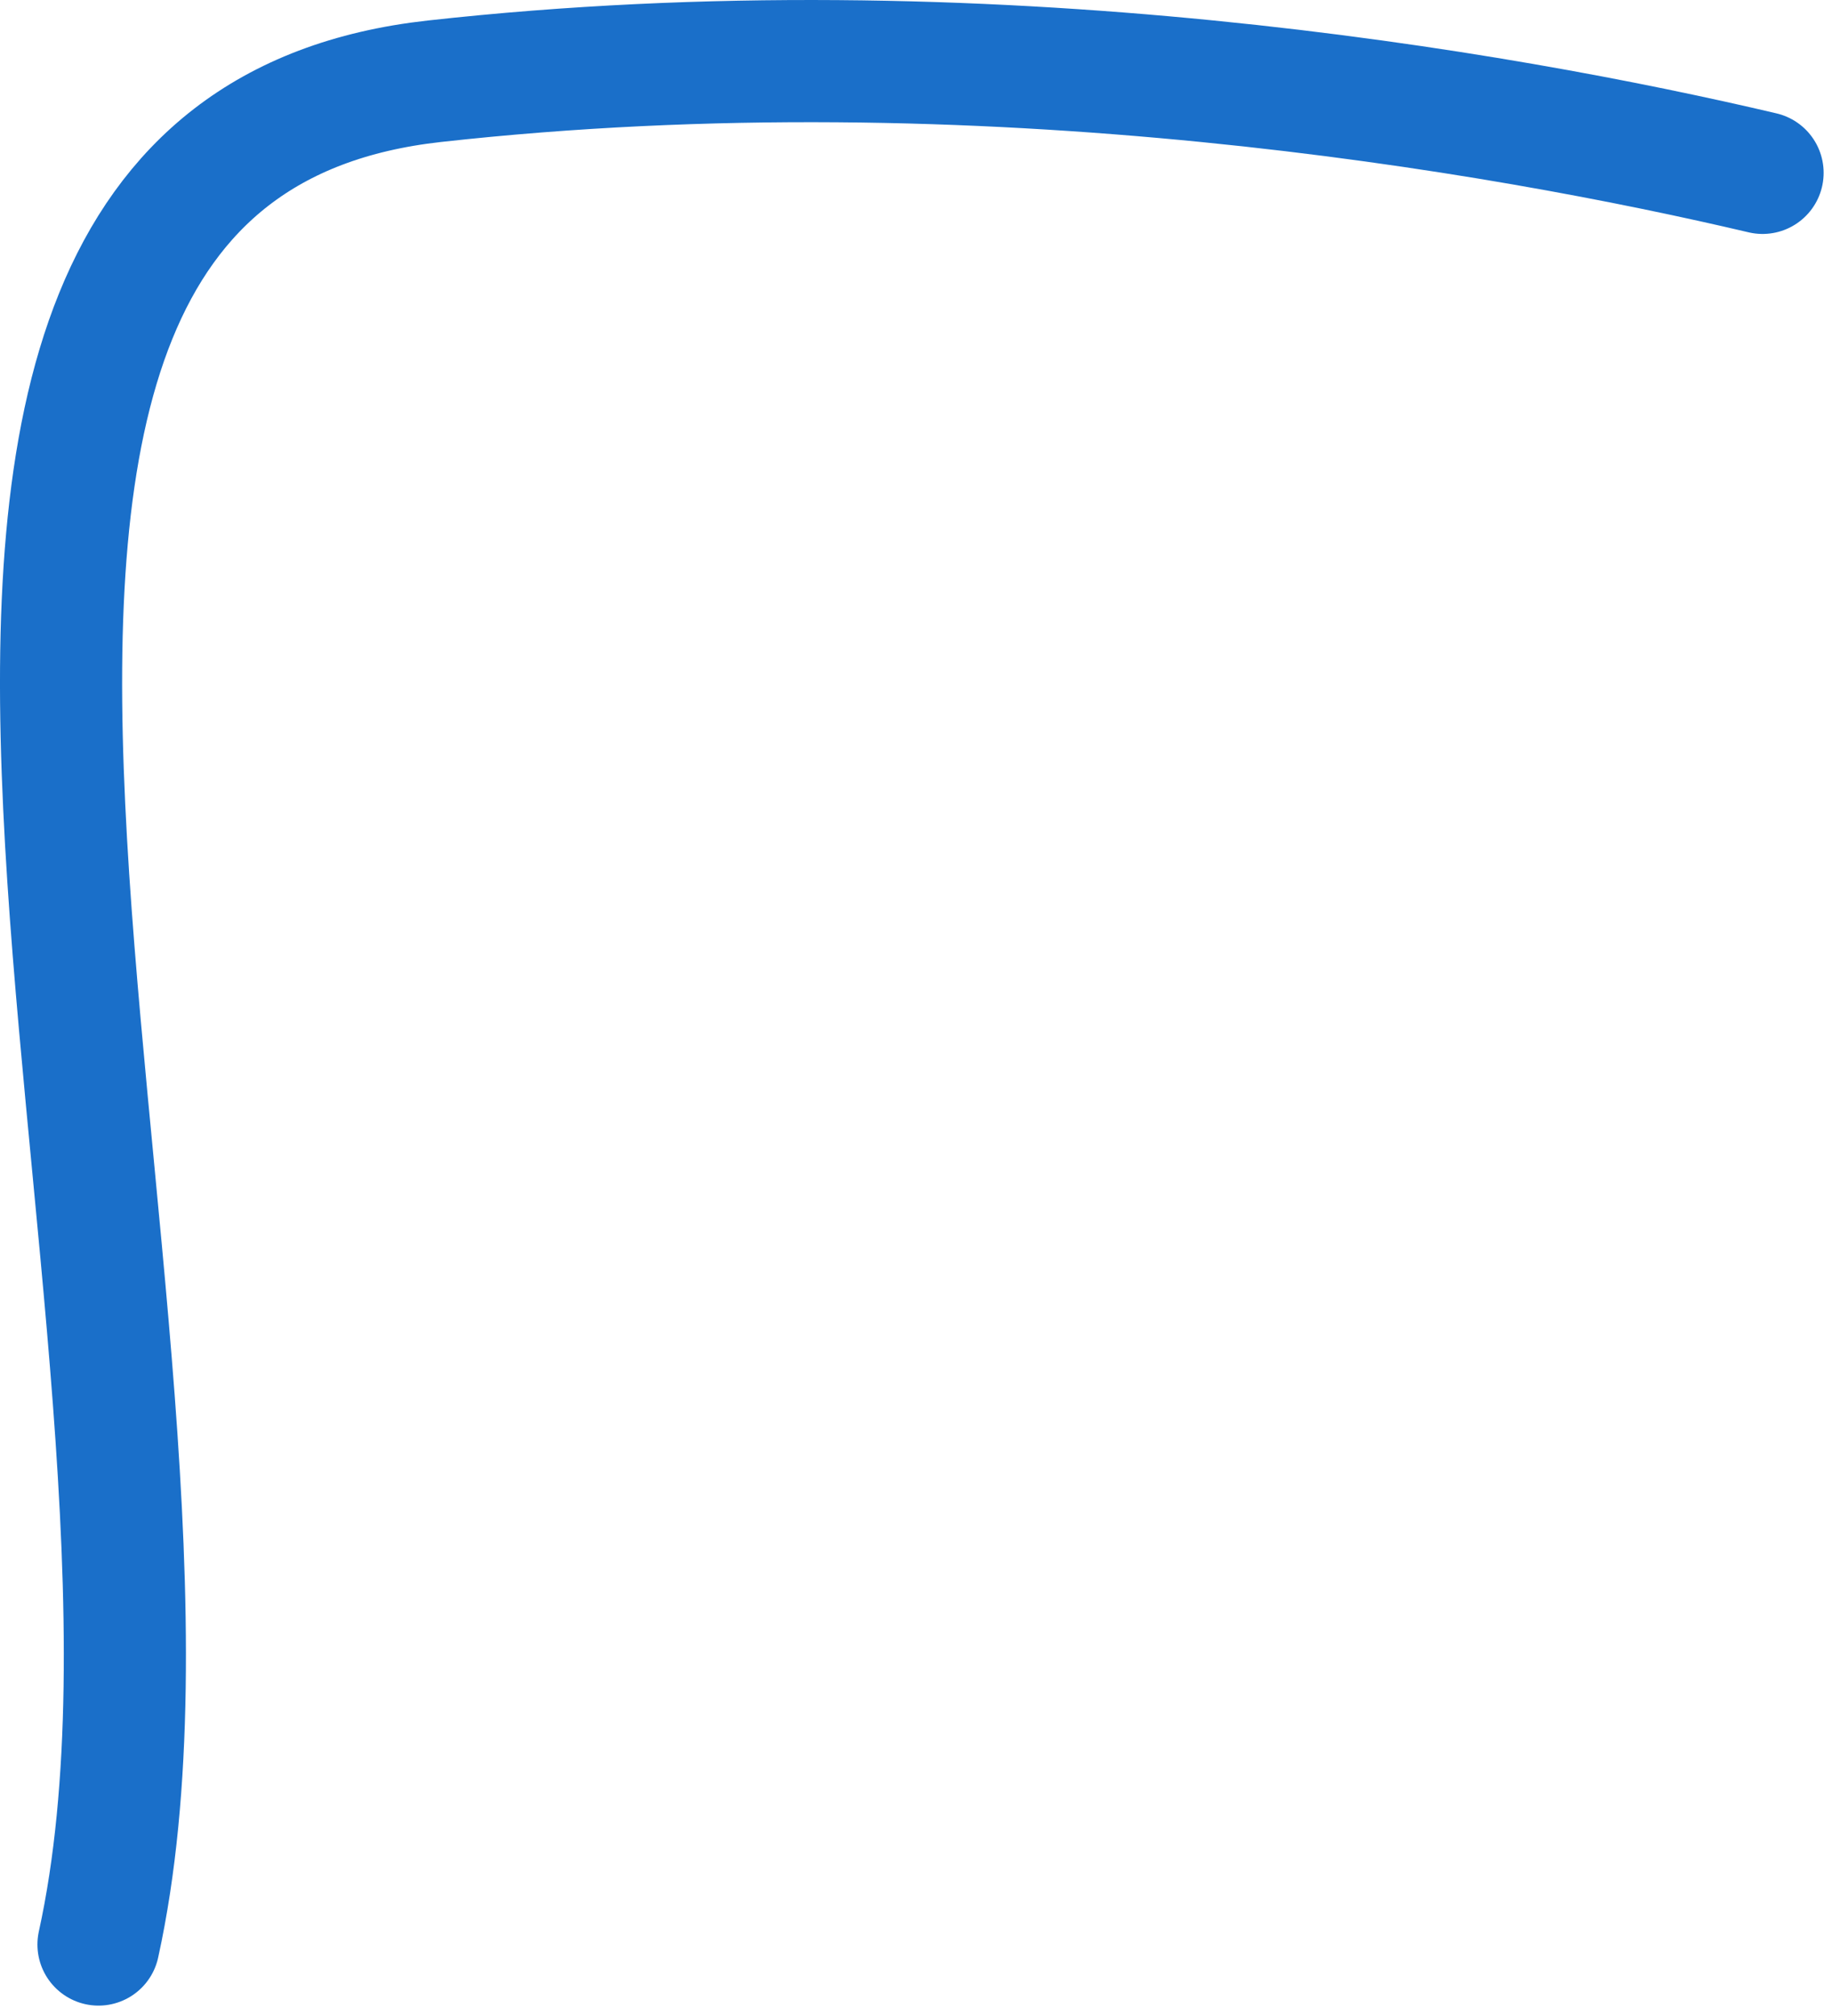 <svg width="60" height="66" viewBox="0 0 60 66" fill="none" xmlns="http://www.w3.org/2000/svg">
<path d="M57.726 5.659C49.226 3.659 32.226 0.66 14.226 2.66C-7.937 5.122 7.726 43.16 3.226 63.66" stroke="#1A6FC9" stroke-width="4" stroke-linecap="round"/>
</svg>
